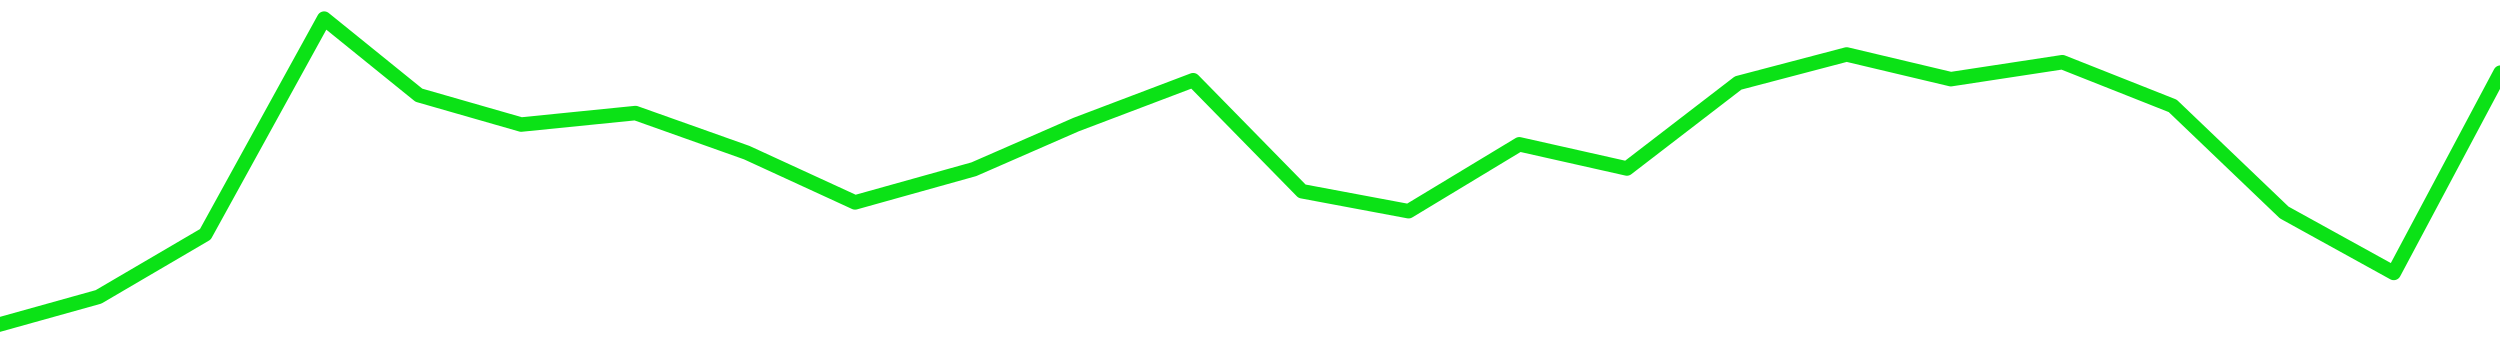 <svg width="259" height="35" xmlns="http://www.w3.org/2000/svg">

 <g>
  <title>background</title>
  <rect fill="none" id="canvas_background" height="37" width="261" y="-1" x="-1"/>
 </g>
 <g>
  <title>Layer 1</title>
  <g id="svg_1" fill-rule="evenodd" fill="none">
   <path id="svg_3" d="m-24.071,33.797l11.686,-10.447l11.219,10.579l11.374,-3.174l11.063,-6.479l12.31,-22.347l9.815,7.934l10.596,3.041l11.841,-1.19l11.53,4.1l11.22,5.156l12.309,-3.438l10.595,-4.628l12.122,-4.595l11.28,11.504l11.037,2.068l11.474,-6.931l11.145,2.506l11.527,-8.86l11.24,-2.954l10.795,2.56l11.552,-1.759l11.432,4.526l11.552,11.046l11.349,6.262l11.057,-20.754l10.969,9.506l11.17,-5.3l11.363,9.158l10.167,2.446l11.211,-5.495" stroke-width="1.5" stroke-linejoin="round" stroke-linecap="round" stroke="#0be216"/>
  </g>
 </g>
</svg>